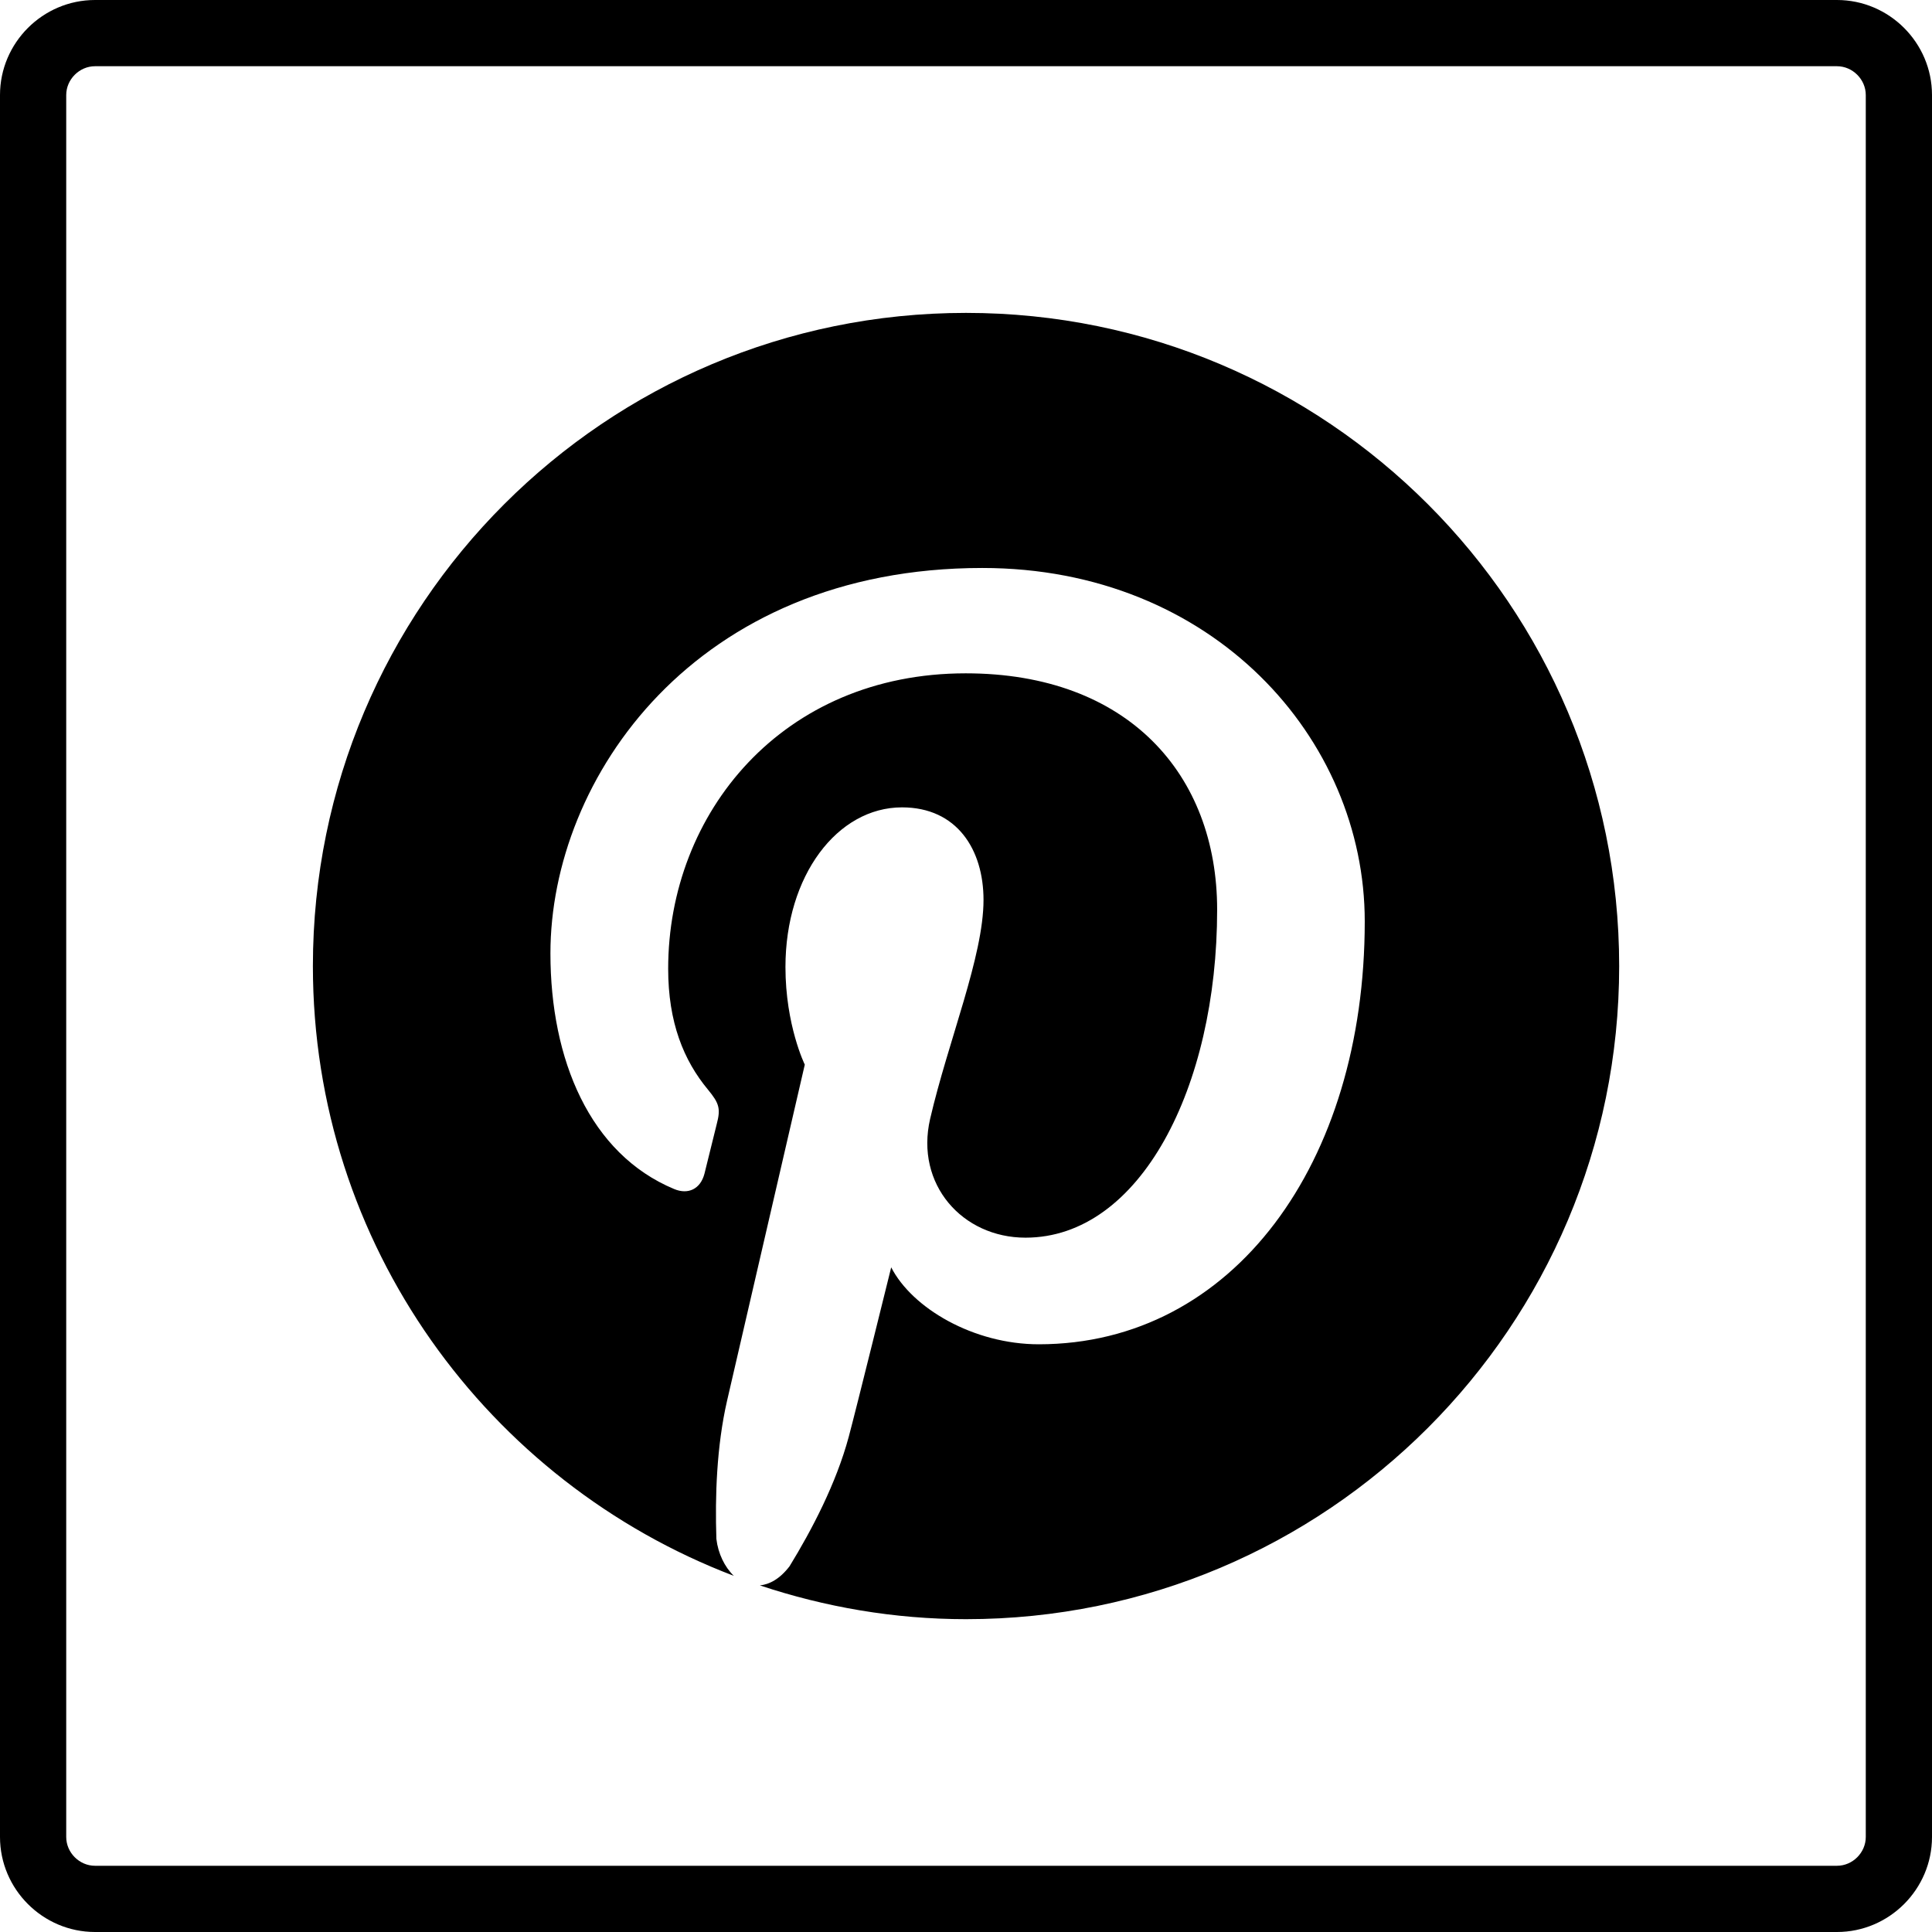 <?xml version="1.0" encoding="utf-8"?>
<!-- Generator: Adobe Illustrator 16.0.0, SVG Export Plug-In . SVG Version: 6.00 Build 0)  -->
<!DOCTYPE svg PUBLIC "-//W3C//DTD SVG 1.1//EN" "http://www.w3.org/Graphics/SVG/1.1/DTD/svg11.dtd">
<svg version="1.1" id="Layer_1" xmlns="http://www.w3.org/2000/svg" xmlns:xlink="http://www.w3.org/1999/xlink" x="0px" y="0px"
	 width="29.175px" height="29.175px" viewBox="0 0 29.175 29.175" enable-background="new 0 0 29.175 29.175" xml:space="preserve">
<path d="M27.74,1c0.236,0,0.435,0.199,0.435,0.435V27.74c0,0.236-0.198,0.435-0.435,0.435H1.435C1.199,28.175,1,27.977,1,27.74
	V1.435C1,1.199,1.199,1,1.435,1H27.74 M27.74,0H1.435C0.646,0,0,0.646,0,1.435V27.74c0,0.789,0.646,1.435,1.435,1.435H27.74
	c0.789,0,1.435-0.646,1.435-1.435V1.435C29.175,0.646,28.529,0,27.74,0"/>
<path d="M14.588,4.725c-5.447,0-9.863,4.416-9.863,9.863c0,4.21,2.644,7.794,6.357,9.209c-0.139-0.133-0.238-0.337-0.264-0.558
	c-0.021-0.639,0.003-1.396,0.161-2.085c0.175-0.757,1.174-5.077,1.174-5.077s-0.292-0.594-0.292-1.474
	c0-1.381,0.784-2.411,1.76-2.411c0.83,0,1.231,0.637,1.231,1.398c0,0.852-0.532,2.125-0.806,3.305
	c-0.229,0.988,0.485,1.795,1.44,1.795c1.73,0,2.894-2.267,2.894-4.953c0-2.041-1.347-3.569-3.797-3.569
	c-2.768,0-4.493,2.107-4.493,4.461c0,0.811,0.234,1.384,0.602,1.827c0.169,0.205,0.193,0.286,0.131,0.52
	c-0.043,0.172-0.144,0.584-0.185,0.748c-0.061,0.234-0.248,0.319-0.457,0.232C8.906,17.425,8.312,16,8.312,14.397
	c0-2.646,2.185-5.82,6.522-5.82c3.482,0,5.775,2.574,5.775,5.337c0,3.654-1.989,6.384-4.921,6.386c-0.986,0-1.913-0.544-2.23-1.162
	c0,0-0.53,2.146-0.642,2.562c-0.189,0.7-0.554,1.399-0.893,1.952c-0.148,0.193-0.303,0.274-0.448,0.289
	c0.979,0.326,2.024,0.51,3.113,0.51c5.447,0,9.863-4.416,9.863-9.862C24.451,9.141,20.035,4.725,14.588,4.725z"/>
</svg>
